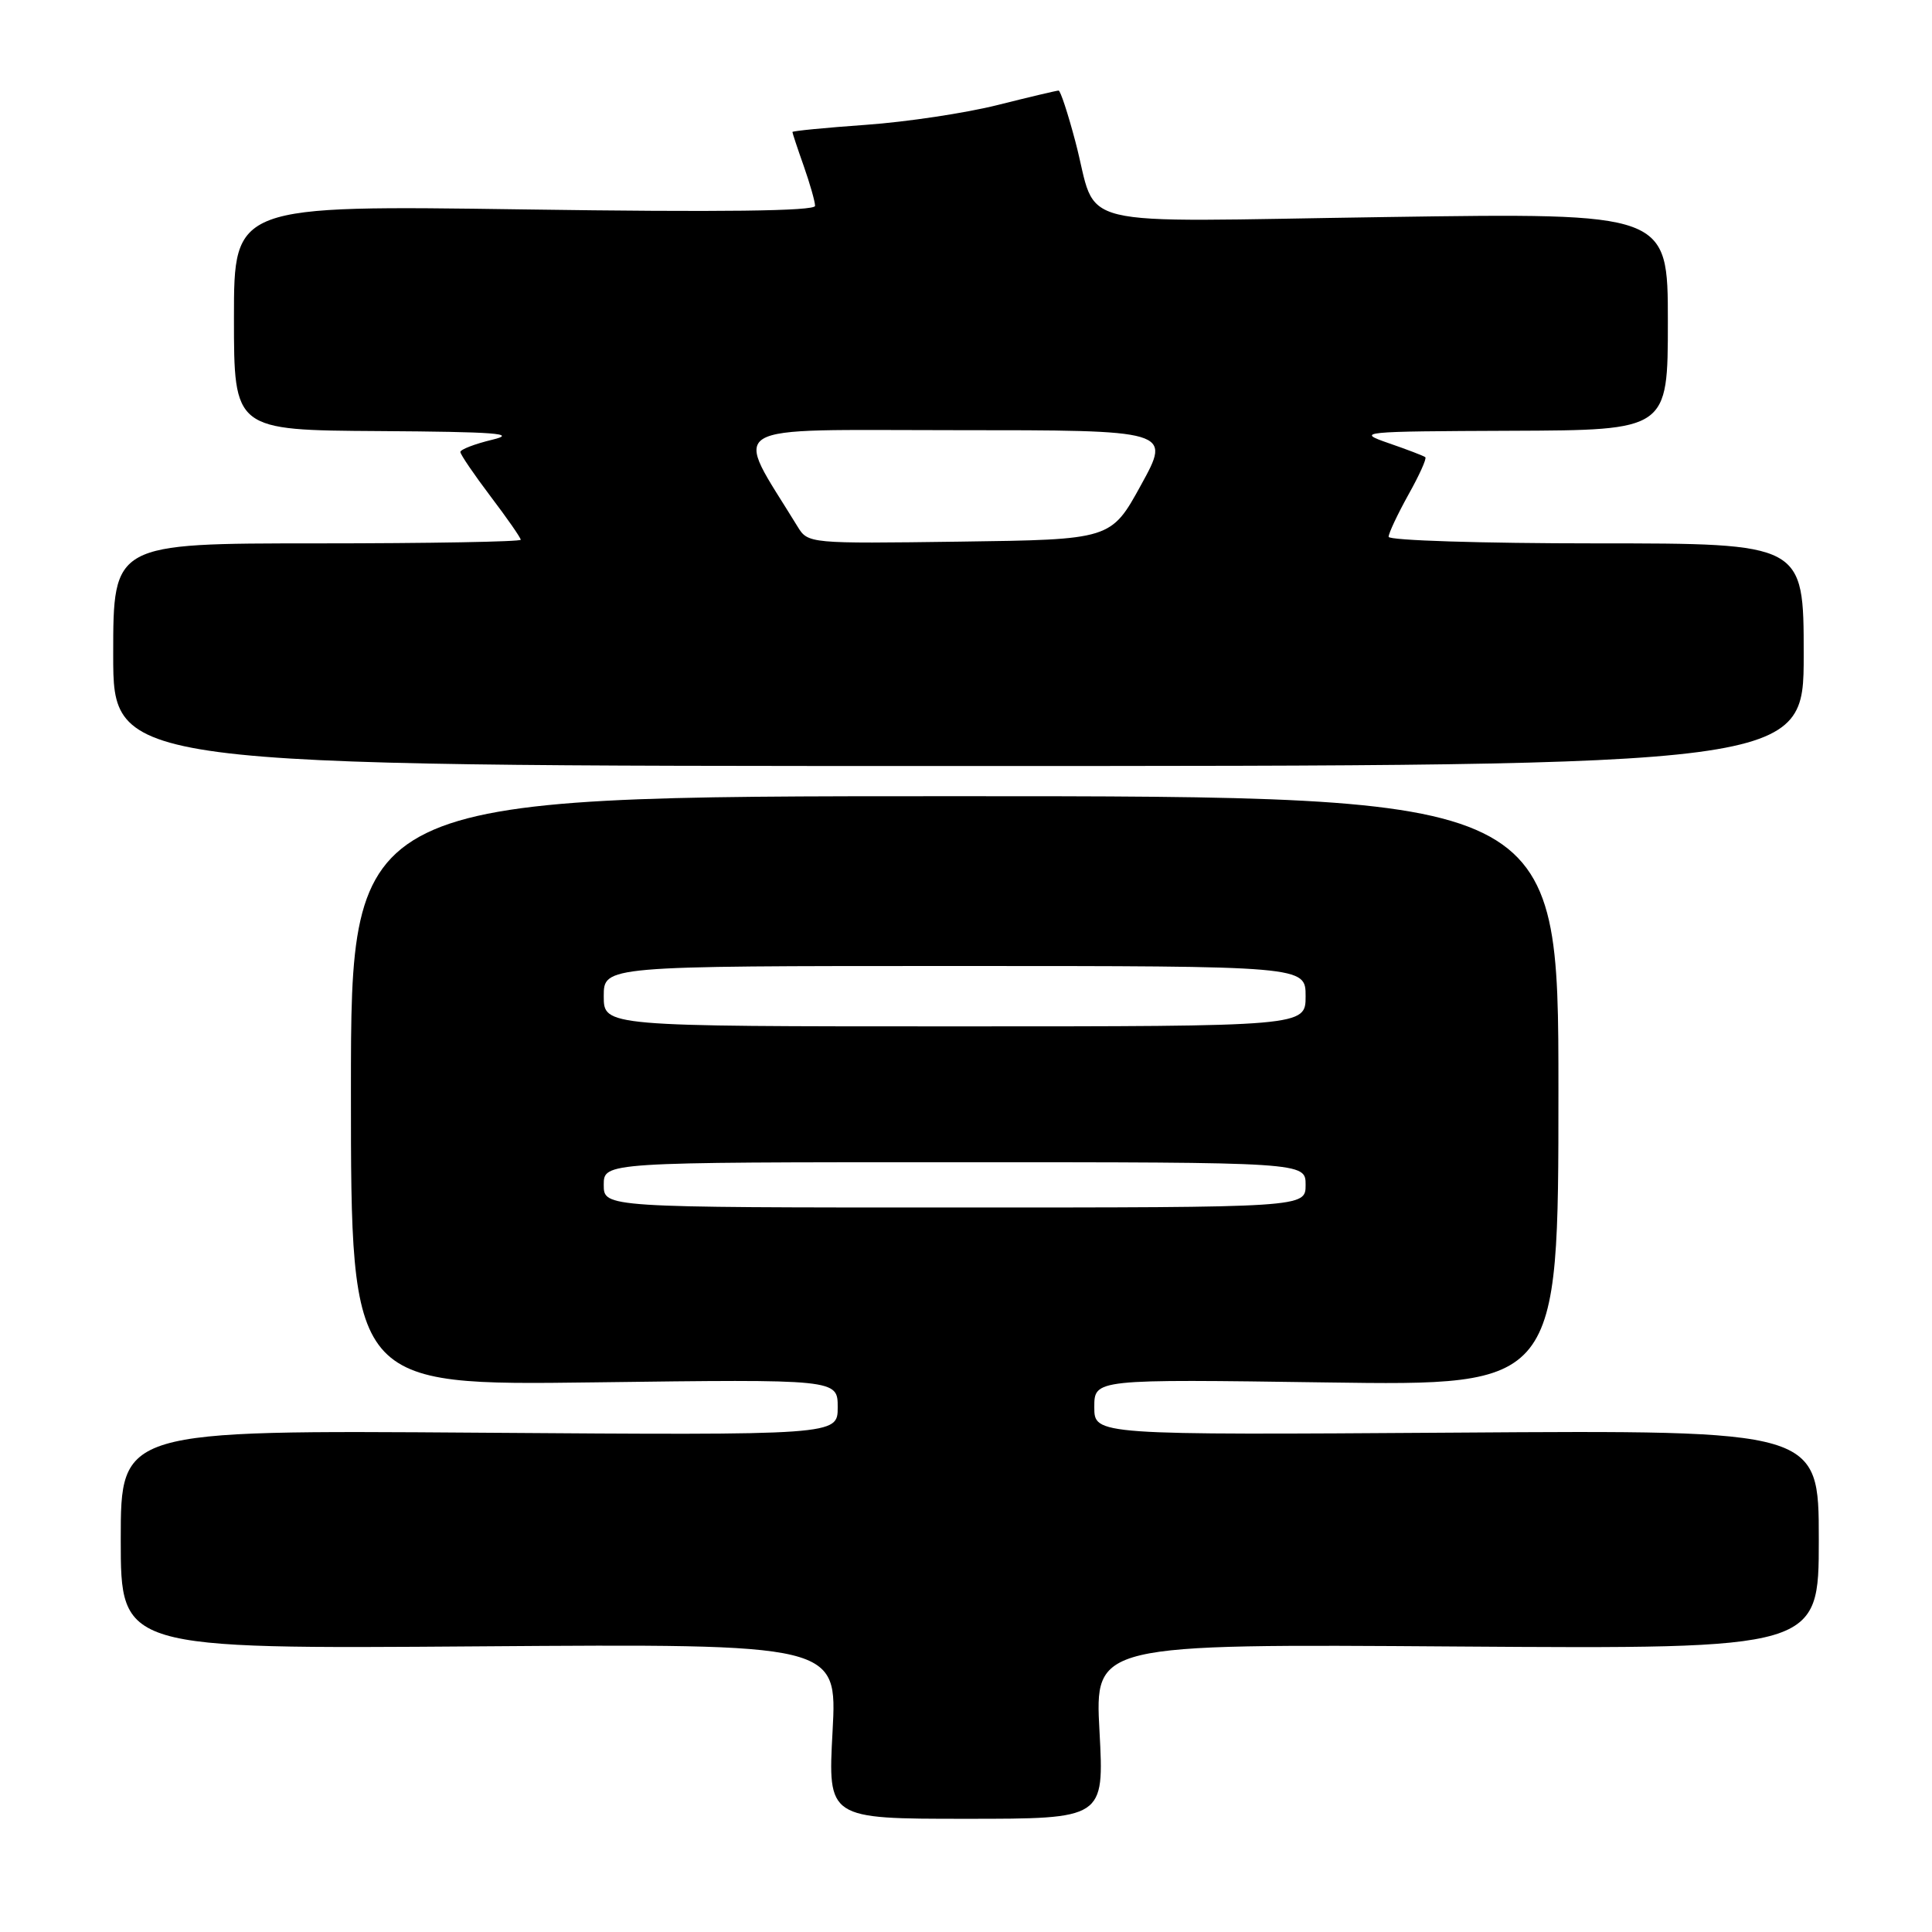 <?xml version="1.0" encoding="UTF-8" standalone="no"?>
<!DOCTYPE svg PUBLIC "-//W3C//DTD SVG 1.1//EN" "http://www.w3.org/Graphics/SVG/1.1/DTD/svg11.dtd" >
<svg xmlns="http://www.w3.org/2000/svg" xmlns:xlink="http://www.w3.org/1999/xlink" version="1.1" viewBox="0 0 256 256">
 <g >
 <path fill="currentColor"
d=" M 145.69 229.42 C 145.06 217.83 145.06 217.83 193.03 218.17 C 241.00 218.50 241.00 218.50 241.00 204.00 C 241.00 189.50 241.00 189.50 193.00 189.83 C 145.00 190.15 145.00 190.15 145.00 186.45 C 145.00 182.74 145.00 182.74 175.75 183.18 C 206.50 183.62 206.50 183.62 206.50 144.56 C 206.50 105.50 206.50 105.50 126.50 105.50 C 46.50 105.50 46.50 105.50 46.50 144.55 C 46.50 183.59 46.50 183.59 78.75 183.17 C 111.00 182.75 111.00 182.75 111.00 186.47 C 111.00 190.18 111.00 190.18 63.50 189.84 C 16.00 189.50 16.00 189.50 16.00 204.00 C 16.00 218.50 16.00 218.50 63.47 218.15 C 110.94 217.81 110.94 217.81 110.32 229.40 C 109.69 241.00 109.69 241.00 128.00 241.00 C 146.31 241.00 146.31 241.00 145.69 229.42 Z  M 239.00 86.75 C 239.00 72.00 239.00 72.00 211.50 72.00 C 196.38 72.00 184.00 71.61 184.00 71.13 C 184.00 70.65 185.18 68.15 186.61 65.57 C 188.05 63.00 189.07 60.76 188.86 60.58 C 188.66 60.41 186.47 59.57 184.00 58.72 C 179.64 57.21 180.15 57.16 200.25 57.08 C 221.00 57.00 221.00 57.00 221.00 42.61 C 221.00 28.21 221.00 28.21 183.62 28.76 C 140.80 29.38 145.62 30.55 142.49 18.75 C 141.51 15.04 140.51 12.00 140.27 12.00 C 140.03 12.00 136.38 12.86 132.17 13.92 C 127.95 14.98 120.11 16.16 114.75 16.54 C 109.39 16.92 105.00 17.35 105.00 17.49 C 105.00 17.63 105.67 19.66 106.50 22.00 C 107.32 24.34 108.00 26.71 108.00 27.28 C 108.00 27.97 95.53 28.13 69.50 27.75 C 31.00 27.20 31.00 27.20 31.00 42.10 C 31.00 57.00 31.00 57.00 50.25 57.12 C 65.65 57.22 68.65 57.44 65.25 58.26 C 62.91 58.82 61.00 59.56 61.00 59.89 C 61.01 60.23 62.81 62.87 65.00 65.77 C 67.20 68.67 69.00 71.26 69.00 71.52 C 69.00 71.78 56.85 72.00 42.00 72.00 C 15.00 72.00 15.00 72.00 15.00 86.75 C 15.00 101.50 15.00 101.50 127.00 101.50 C 239.00 101.50 239.00 101.50 239.00 86.75 Z  M 80.00 157.00 C 80.00 154.00 80.00 154.00 126.50 154.00 C 173.00 154.00 173.00 154.00 173.00 157.00 C 173.00 160.00 173.00 160.00 126.50 160.00 C 80.00 160.00 80.00 160.00 80.00 157.00 Z  M 80.00 132.00 C 80.00 128.00 80.00 128.00 126.50 128.00 C 173.00 128.00 173.00 128.00 173.00 132.00 C 173.00 136.00 173.00 136.00 126.50 136.00 C 80.00 136.00 80.00 136.00 80.00 132.00 Z  M 105.68 69.77 C 97.12 55.78 95.12 57.00 126.60 57.00 C 155.19 57.00 155.19 57.00 151.20 64.25 C 147.22 71.50 147.22 71.50 127.14 71.77 C 107.21 72.04 107.06 72.03 105.68 69.77 Z "/>
</g>
</svg>